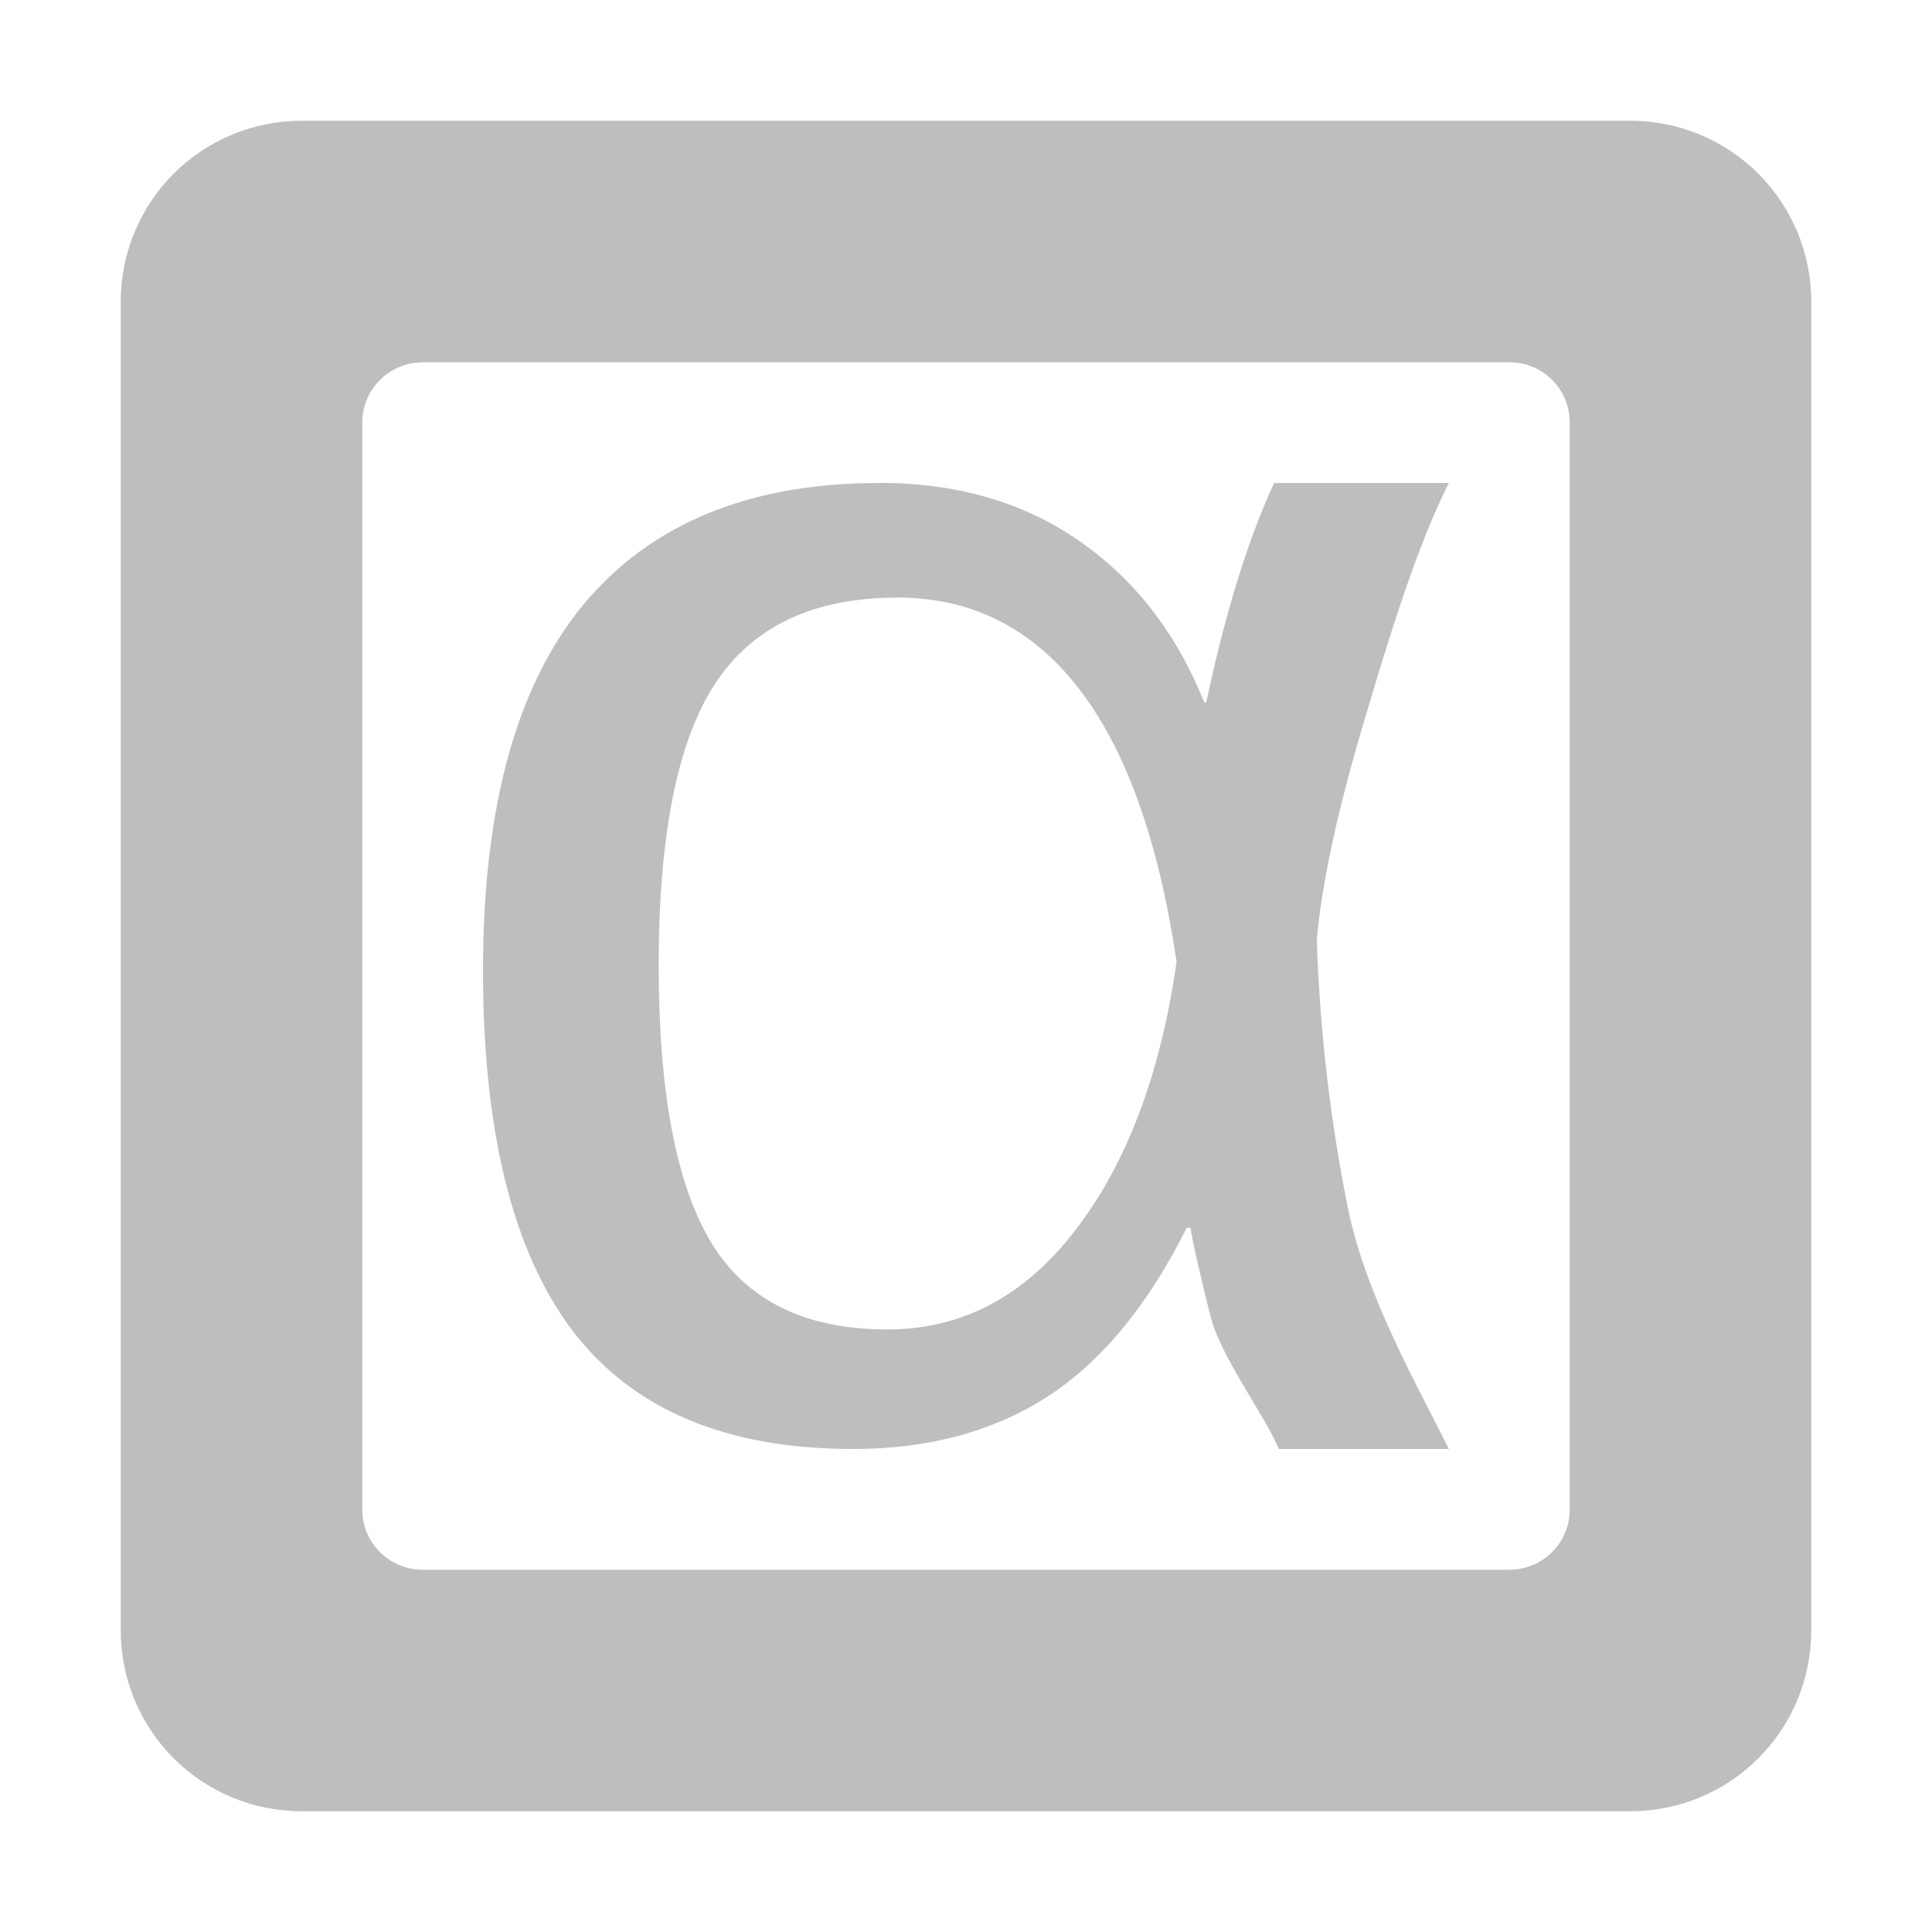 <svg width="16" height="16" version="1.1" xmlns="http://www.w3.org/2000/svg" xmlns:osb="http://www.openswatchbook.org/uri/2009/osb" xmlns:xlink="http://www.w3.org/1999/xlink">
	<path d="m2.5 1c-0.831 0-1.5 0.669-1.5 1.5v11c0 0.831 0.669 1.5 1.5 1.5h11c0.831 0 1.5-0.669 1.5-1.5v-11c0-0.831-0.669-1.5-1.5-1.5h-11zm1 2h9c0.277 0 0.5 0.223 0.5 0.5v2.541 2.318 4.141c0 0.277-0.223 0.5-0.5 0.5h-9c-0.277 0-0.5-0.223-0.5-0.5v-3.533-2.482-2.984c0-0.277 0.223-0.5 0.5-0.5zm3.779 1c-1.073 0-1.888 0.336-2.447 1.006-0.554 0.67-0.832 1.679-0.832 3.029 0 1.331 0.245 2.325 0.738 2.981 0.498 0.656 1.274 0.984 2.326 0.984 0.621 0 1.155-0.143 1.602-0.428 0.452-0.29 0.839-0.758 1.162-1.404h0.031c0.026 0.157 0.083 0.406 0.17 0.748 0.092 0.337 0.439 0.794 0.562 1.084h1.408c-0.241-0.49-0.678-1.243-0.832-1.975-0.149-0.732-0.236-1.48-0.262-2.24 0.041-0.466 0.169-1.062 0.385-1.789 0.216-0.732 0.452-1.492 0.709-1.996h-1.447c-0.257 0.551-0.444 1.253-0.562 1.818h-0.016c-0.231-0.575-0.577-1.021-1.039-1.34-0.457-0.318-1.01-0.479-1.656-0.479zm0.154 0.949c0.611-1e-7 1.112 0.25 1.502 0.754 0.39 0.504 0.66 1.259 0.809 2.262-0.133 0.932-0.414 1.673-0.84 2.225-0.421 0.547-0.939 0.82-1.555 0.82-0.678 0-1.163-0.238-1.455-0.713-0.293-0.48-0.439-1.249-0.439-2.305 0-1.074 0.155-1.849 0.463-2.324 0.313-0.48 0.818-0.719 1.516-0.719z" fill="#bebebe"/>
</svg>

